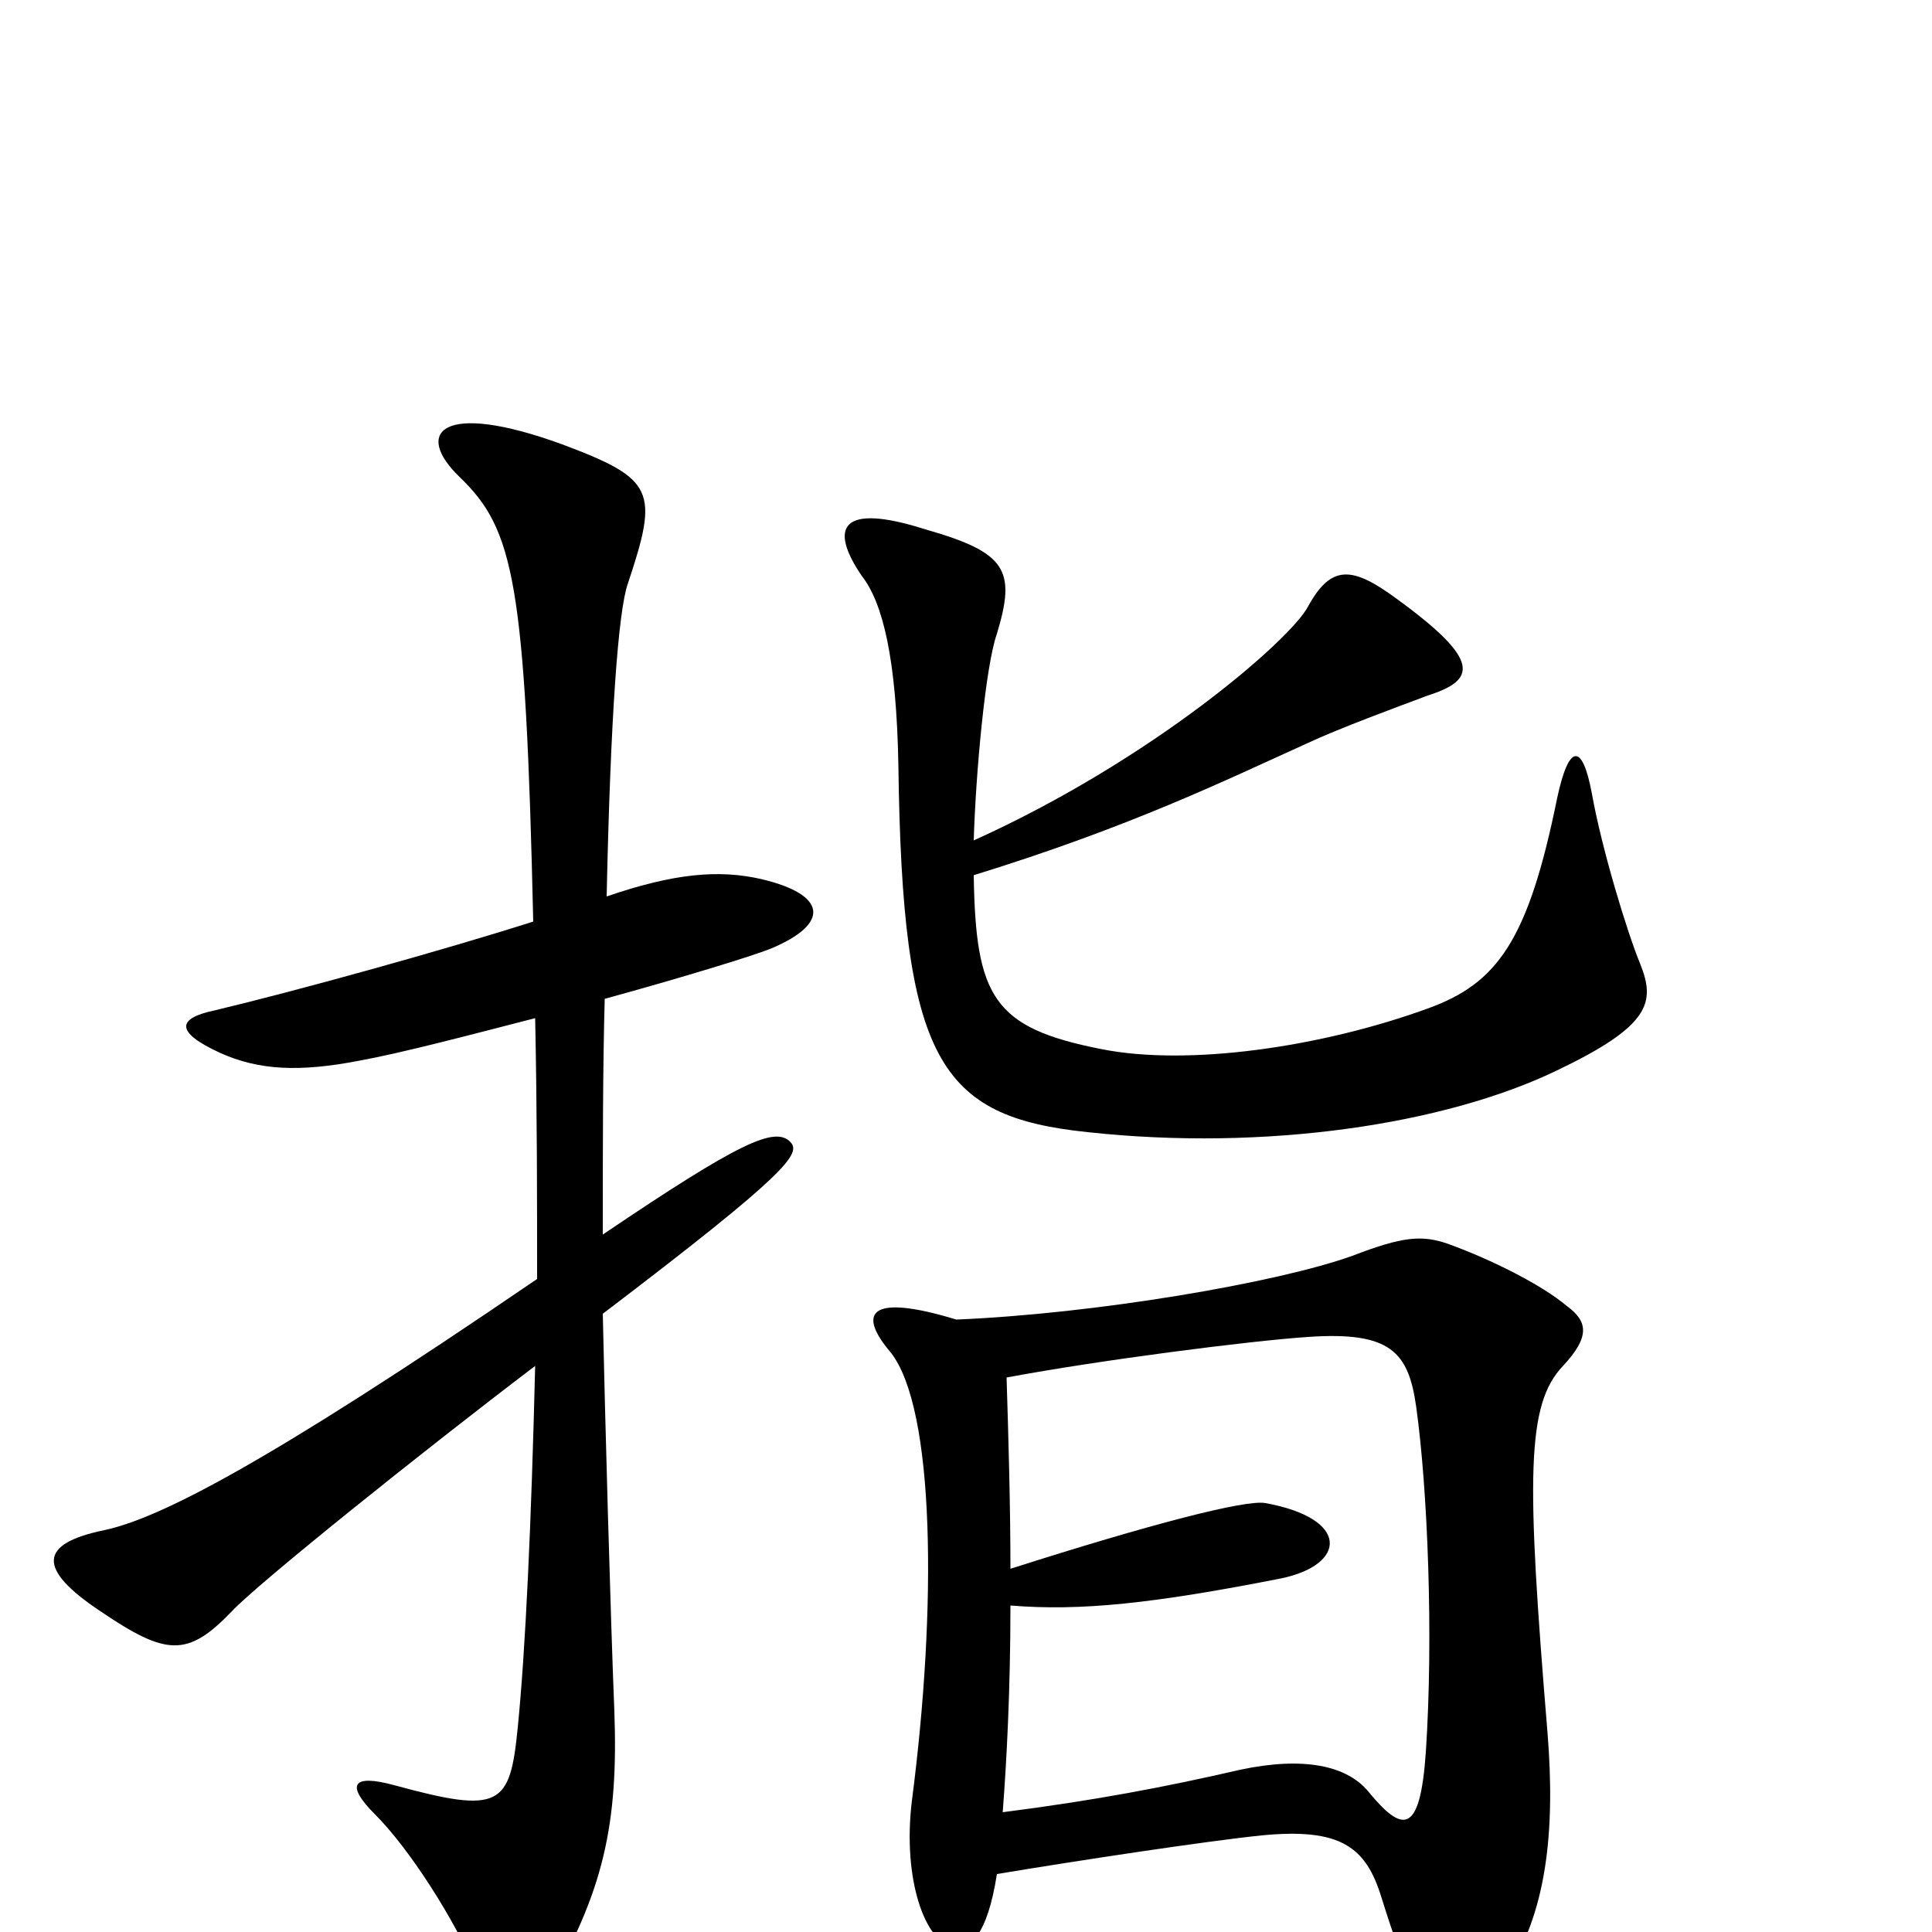 <svg xmlns="http://www.w3.org/2000/svg" viewBox="0 -1000 1000 1000">
	<path fill="#000000" d="M849 -501C842 -518 829 -561 824 -589C819 -616 812 -615 806 -587C791 -513 775 -491 739 -478C684 -458 615 -448 570 -457C514 -468 505 -484 504 -547C585 -572 634 -596 676 -615C693 -623 723 -634 739 -640C764 -648 767 -658 723 -690C700 -707 689 -708 677 -686C668 -669 597 -607 504 -565C505 -599 510 -655 516 -672C526 -705 521 -714 479 -726C435 -740 429 -727 446 -702C457 -688 464 -659 465 -604C467 -451 486 -422 563 -414C655 -404 748 -418 806 -446C854 -469 857 -481 849 -501ZM409 -409C401 -417 383 -409 312 -361C312 -406 312 -447 313 -483C353 -494 389 -505 399 -509C430 -522 428 -537 394 -545C372 -550 349 -548 314 -536C316 -629 320 -684 325 -698C341 -746 339 -752 291 -770C228 -793 214 -776 238 -753C266 -726 272 -699 276 -523C229 -508 153 -487 111 -477C92 -473 90 -466 114 -455C134 -446 155 -445 186 -451C208 -455 242 -464 277 -473C278 -424 278 -380 278 -338C136 -241 82 -214 54 -208C20 -201 19 -188 52 -166C86 -143 97 -142 120 -166C133 -180 219 -249 277 -293C275 -211 272 -146 268 -106C264 -65 259 -61 204 -76C182 -82 179 -76 194 -61C212 -43 235 -7 247 21C258 44 273 46 282 31C313 -21 320 -57 318 -114C316 -163 313 -272 312 -320C408 -393 415 -403 409 -409ZM811 -324C798 -335 772 -348 750 -356C736 -361 726 -360 700 -350C661 -336 567 -320 495 -317C449 -331 444 -320 461 -300C484 -271 485 -168 472 -68C467 -27 479 6 494 8C502 9 511 2 516 -30C558 -37 624 -47 653 -50C694 -54 707 -44 715 -18C740 62 751 62 778 24C801 -9 805 -53 801 -103C790 -236 790 -273 809 -293C823 -308 822 -316 811 -324ZM738 -93C735 -50 726 -51 708 -73C697 -86 675 -91 642 -84C603 -75 566 -68 519 -62C521 -88 523 -125 523 -169C559 -166 597 -170 663 -183C697 -190 699 -214 655 -222C645 -224 595 -211 523 -188C523 -220 522 -255 521 -287C569 -296 647 -306 677 -308C720 -311 729 -300 733 -272C739 -229 742 -153 738 -93Z"/>
</svg>